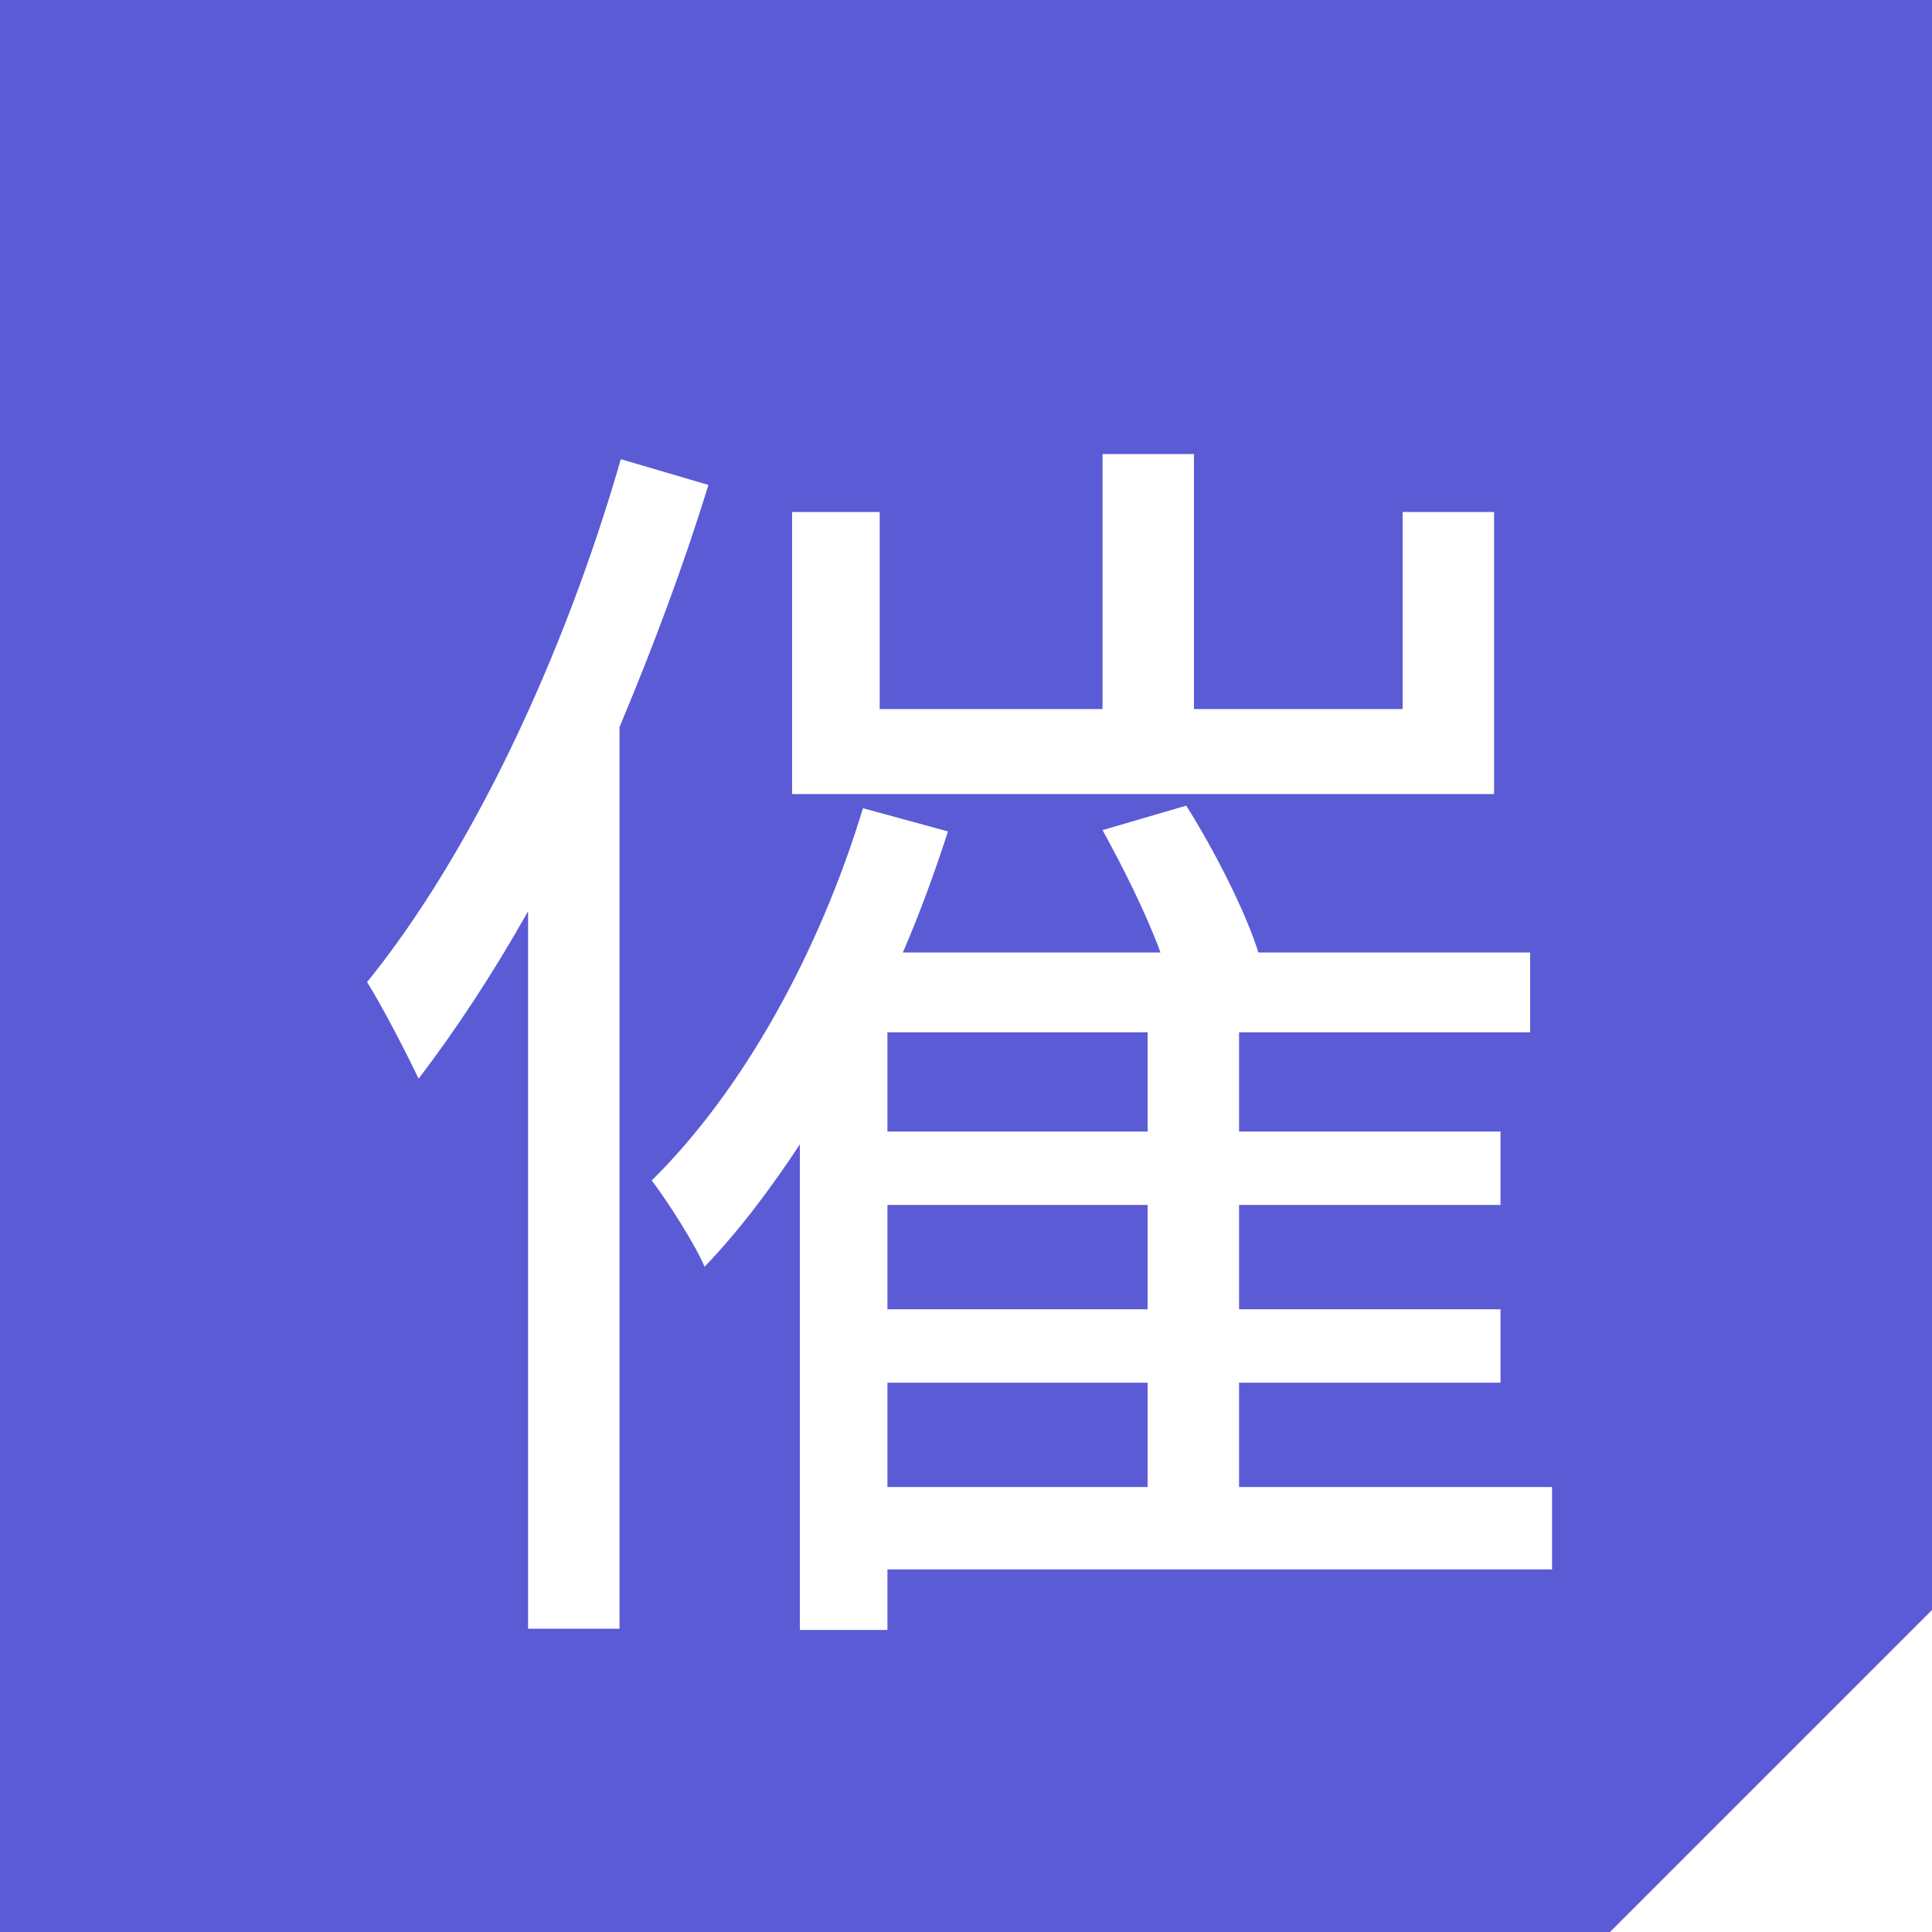 <?xml version="1.0" encoding="UTF-8"?>
<svg width="24px" height="24px" viewBox="0 0 24 24" version="1.1" xmlns="http://www.w3.org/2000/svg" xmlns:xlink="http://www.w3.org/1999/xlink">
    <title></title>
    <g id="案件管理子系统" stroke="none" stroke-width="1" fill="none" fill-rule="evenodd">
        <g id="2-2列表展开" transform="translate(-856, -240)" fill="#5B5BD5">
            <g id="形状结合-3" transform="translate(856, 240)">
                <path d="M24,0 L24,20 L20,24 L0,24 L0,0 L24,0 Z M14.736,10.008 L13.696,10.312 C13.952,10.776 14.24,11.352 14.416,11.832 L11.216,11.832 C11.424,11.352 11.616,10.824 11.776,10.328 L10.72,10.04 C10.176,11.832 9.232,13.544 8.096,14.664 C8.304,14.936 8.656,15.496 8.752,15.736 C9.168,15.304 9.568,14.776 9.936,14.216 L9.936,20.248 L11.024,20.248 L11.024,19.496 L19.28,19.496 L19.28,18.472 L15.392,18.472 L15.392,17.176 L18.64,17.176 L18.64,16.264 L15.392,16.264 L15.392,14.968 L18.64,14.968 L18.64,14.056 L15.392,14.056 L15.392,12.824 L19.008,12.824 L19.008,11.832 L15.632,11.832 C15.472,11.32 15.088,10.568 14.736,10.008 Z M7.712,5.704 C7.008,8.152 5.856,10.6 4.56,12.2 C4.752,12.504 5.072,13.128 5.2,13.4 C5.664,12.792 6.128,12.088 6.56,11.32 L6.56,20.232 L7.696,20.232 L7.696,9.032 C8.112,8.04 8.496,7.016 8.8,6.024 L7.712,5.704 Z M14.256,17.176 L14.256,18.472 L11.024,18.472 L11.024,17.176 L14.256,17.176 Z M14.256,14.968 L14.256,16.264 L11.024,16.264 L11.024,14.968 L14.256,14.968 Z M14.256,12.824 L14.256,14.056 L11.024,14.056 L11.024,12.824 L14.256,12.824 Z M14.832,5.64 L13.696,5.64 L13.696,8.808 L10.928,8.808 L10.928,6.36 L9.84,6.36 L9.84,9.864 L18.56,9.864 L18.56,6.36 L17.424,6.36 L17.424,8.808 L14.832,8.808 L14.832,5.64 Z" id="形状结合"></path>
            </g>
        </g>
    </g>
</svg>